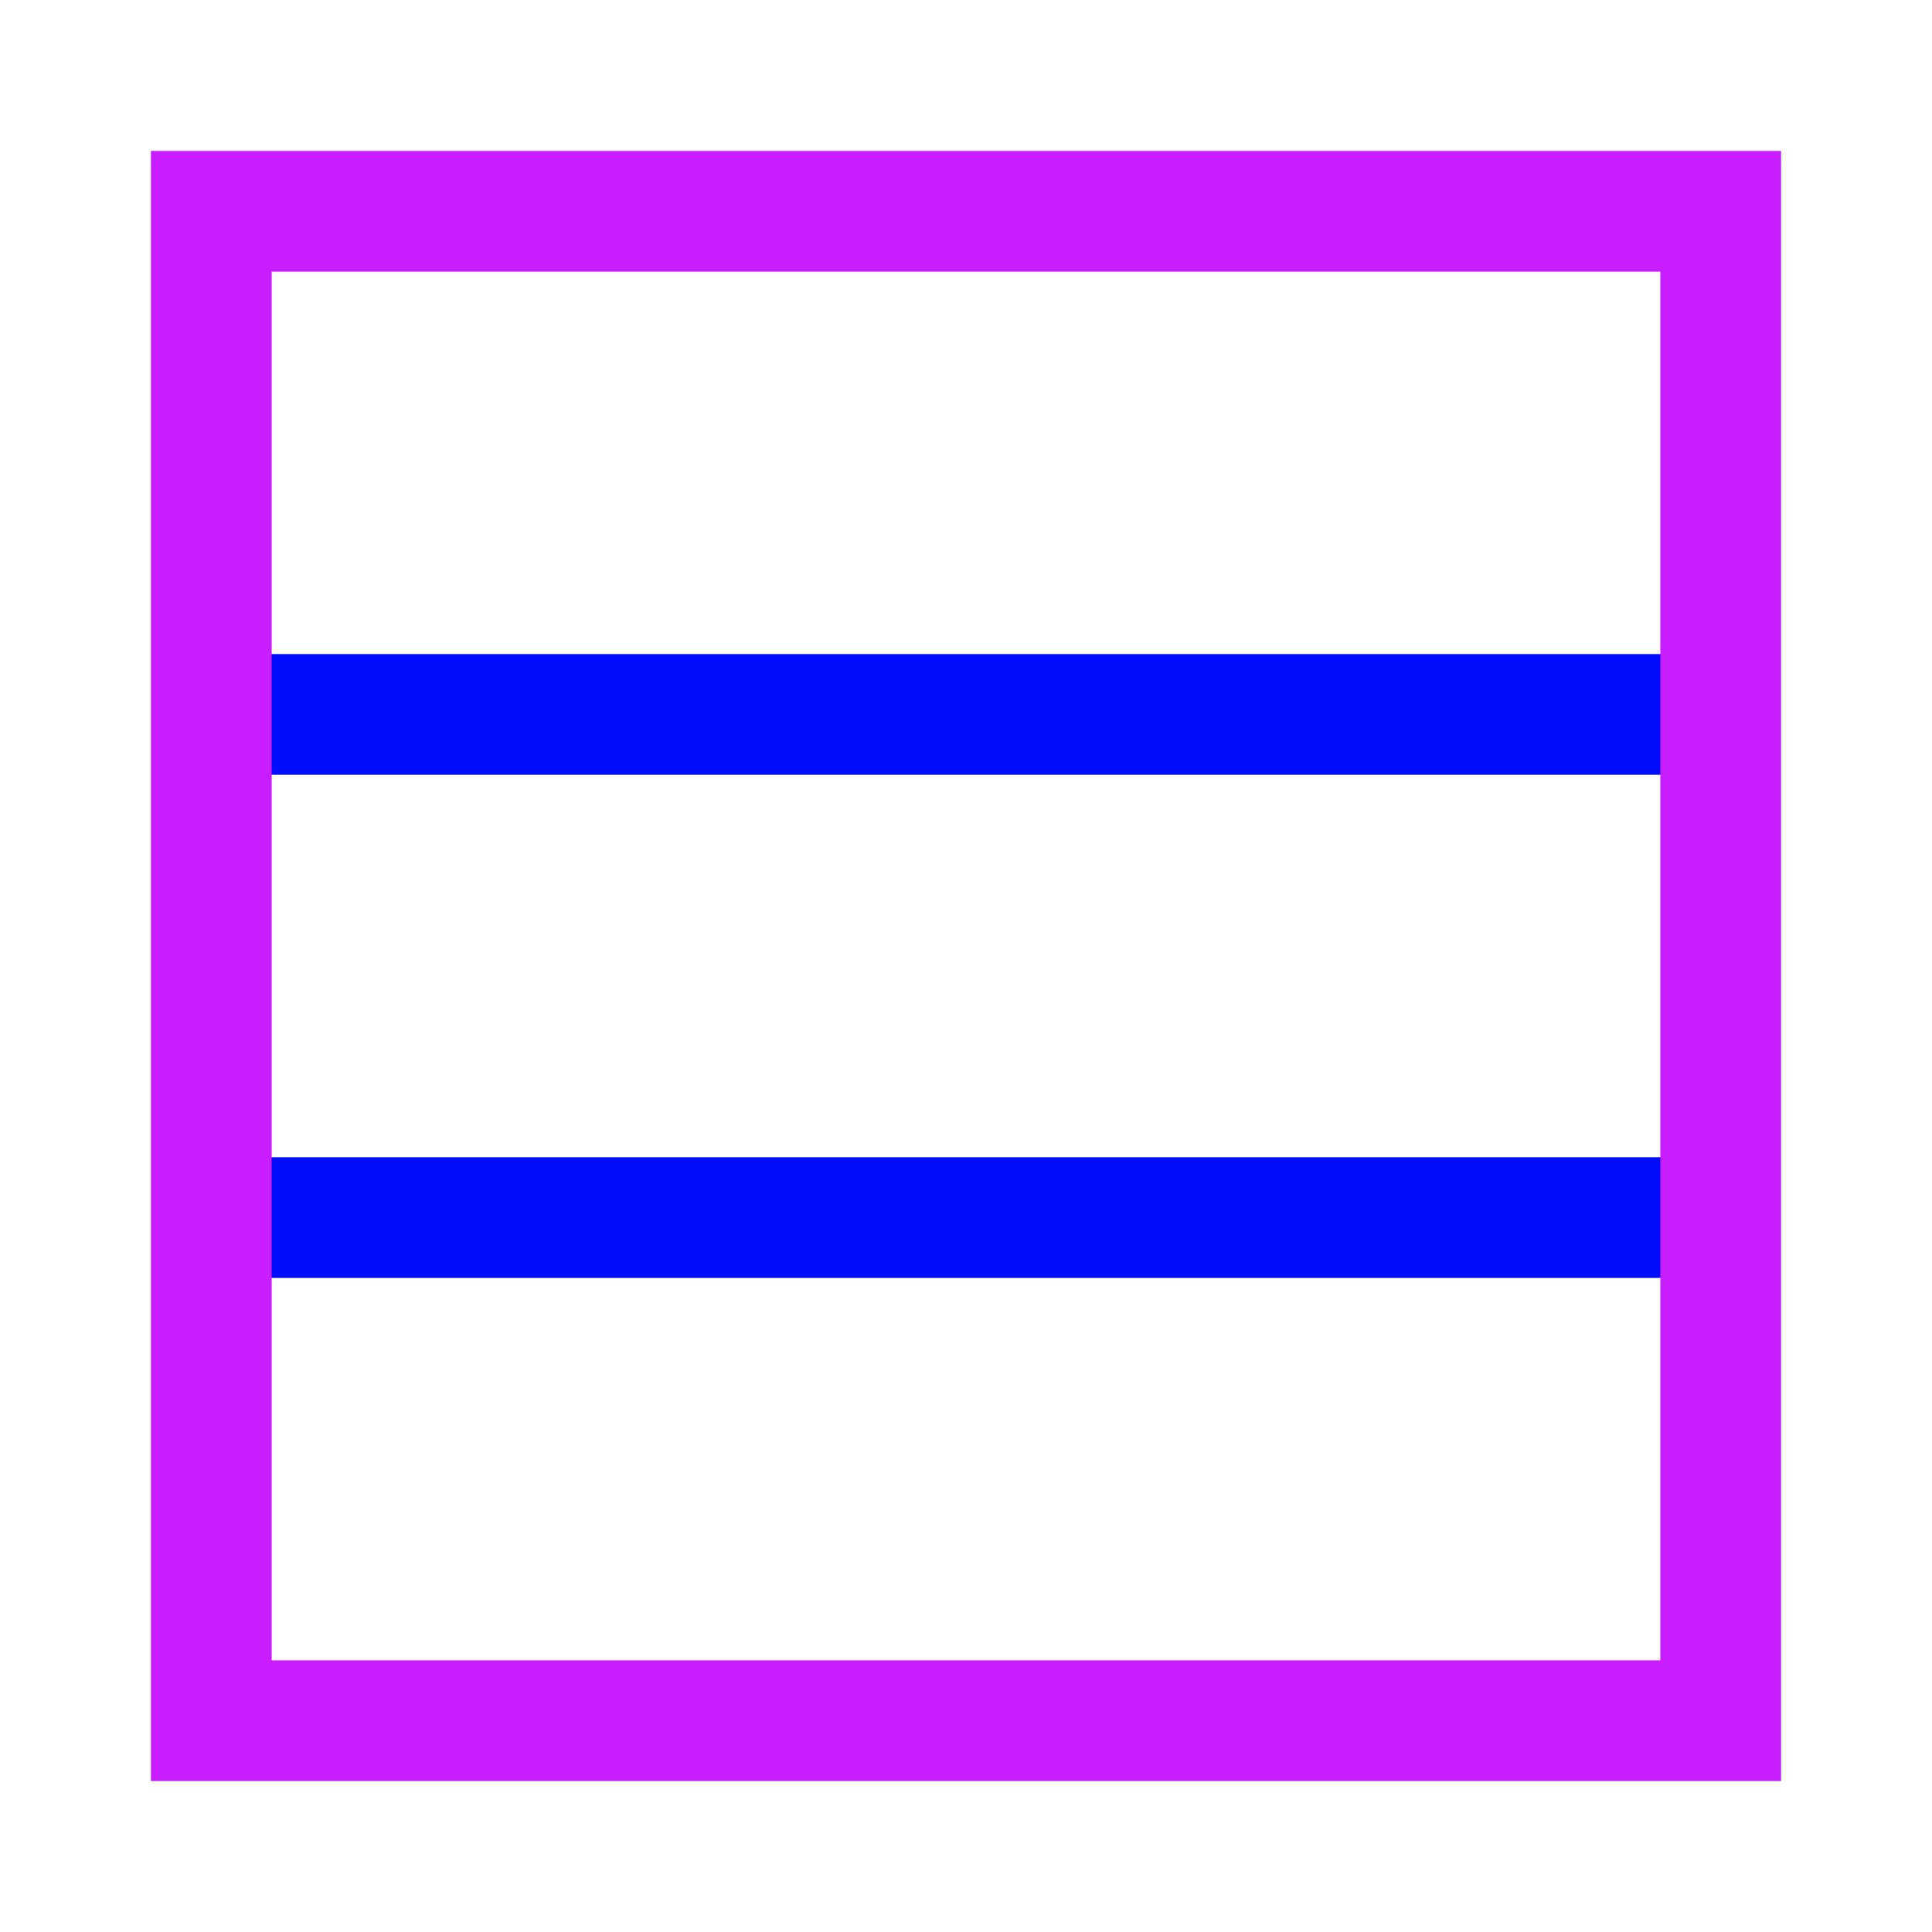 <svg xmlns="http://www.w3.org/2000/svg" fill="none" viewBox="-0.75 -0.75 24 24" id="Layout-Window-25--Streamline-Sharp-Neon">
  <desc>
    Layout Window 25 Streamline Icon: https://streamlinehq.com
  </desc>
  <g id="layout-window-25--layout-layouts-window-columns-three">
    <path id="Vector 1373" stroke="#000cfe" d="M1.875 8.125h18.75" stroke-width="1.5"></path>
    <path id="Vector 1374" stroke="#000cfe" d="M1.875 14.375h18.75" stroke-width="1.5"></path>
    <path id="Rectangle 594" stroke="#c71dff" d="M1.875 1.875h18.75v18.75H1.875z" stroke-width="1.5"></path>
  </g>
</svg>